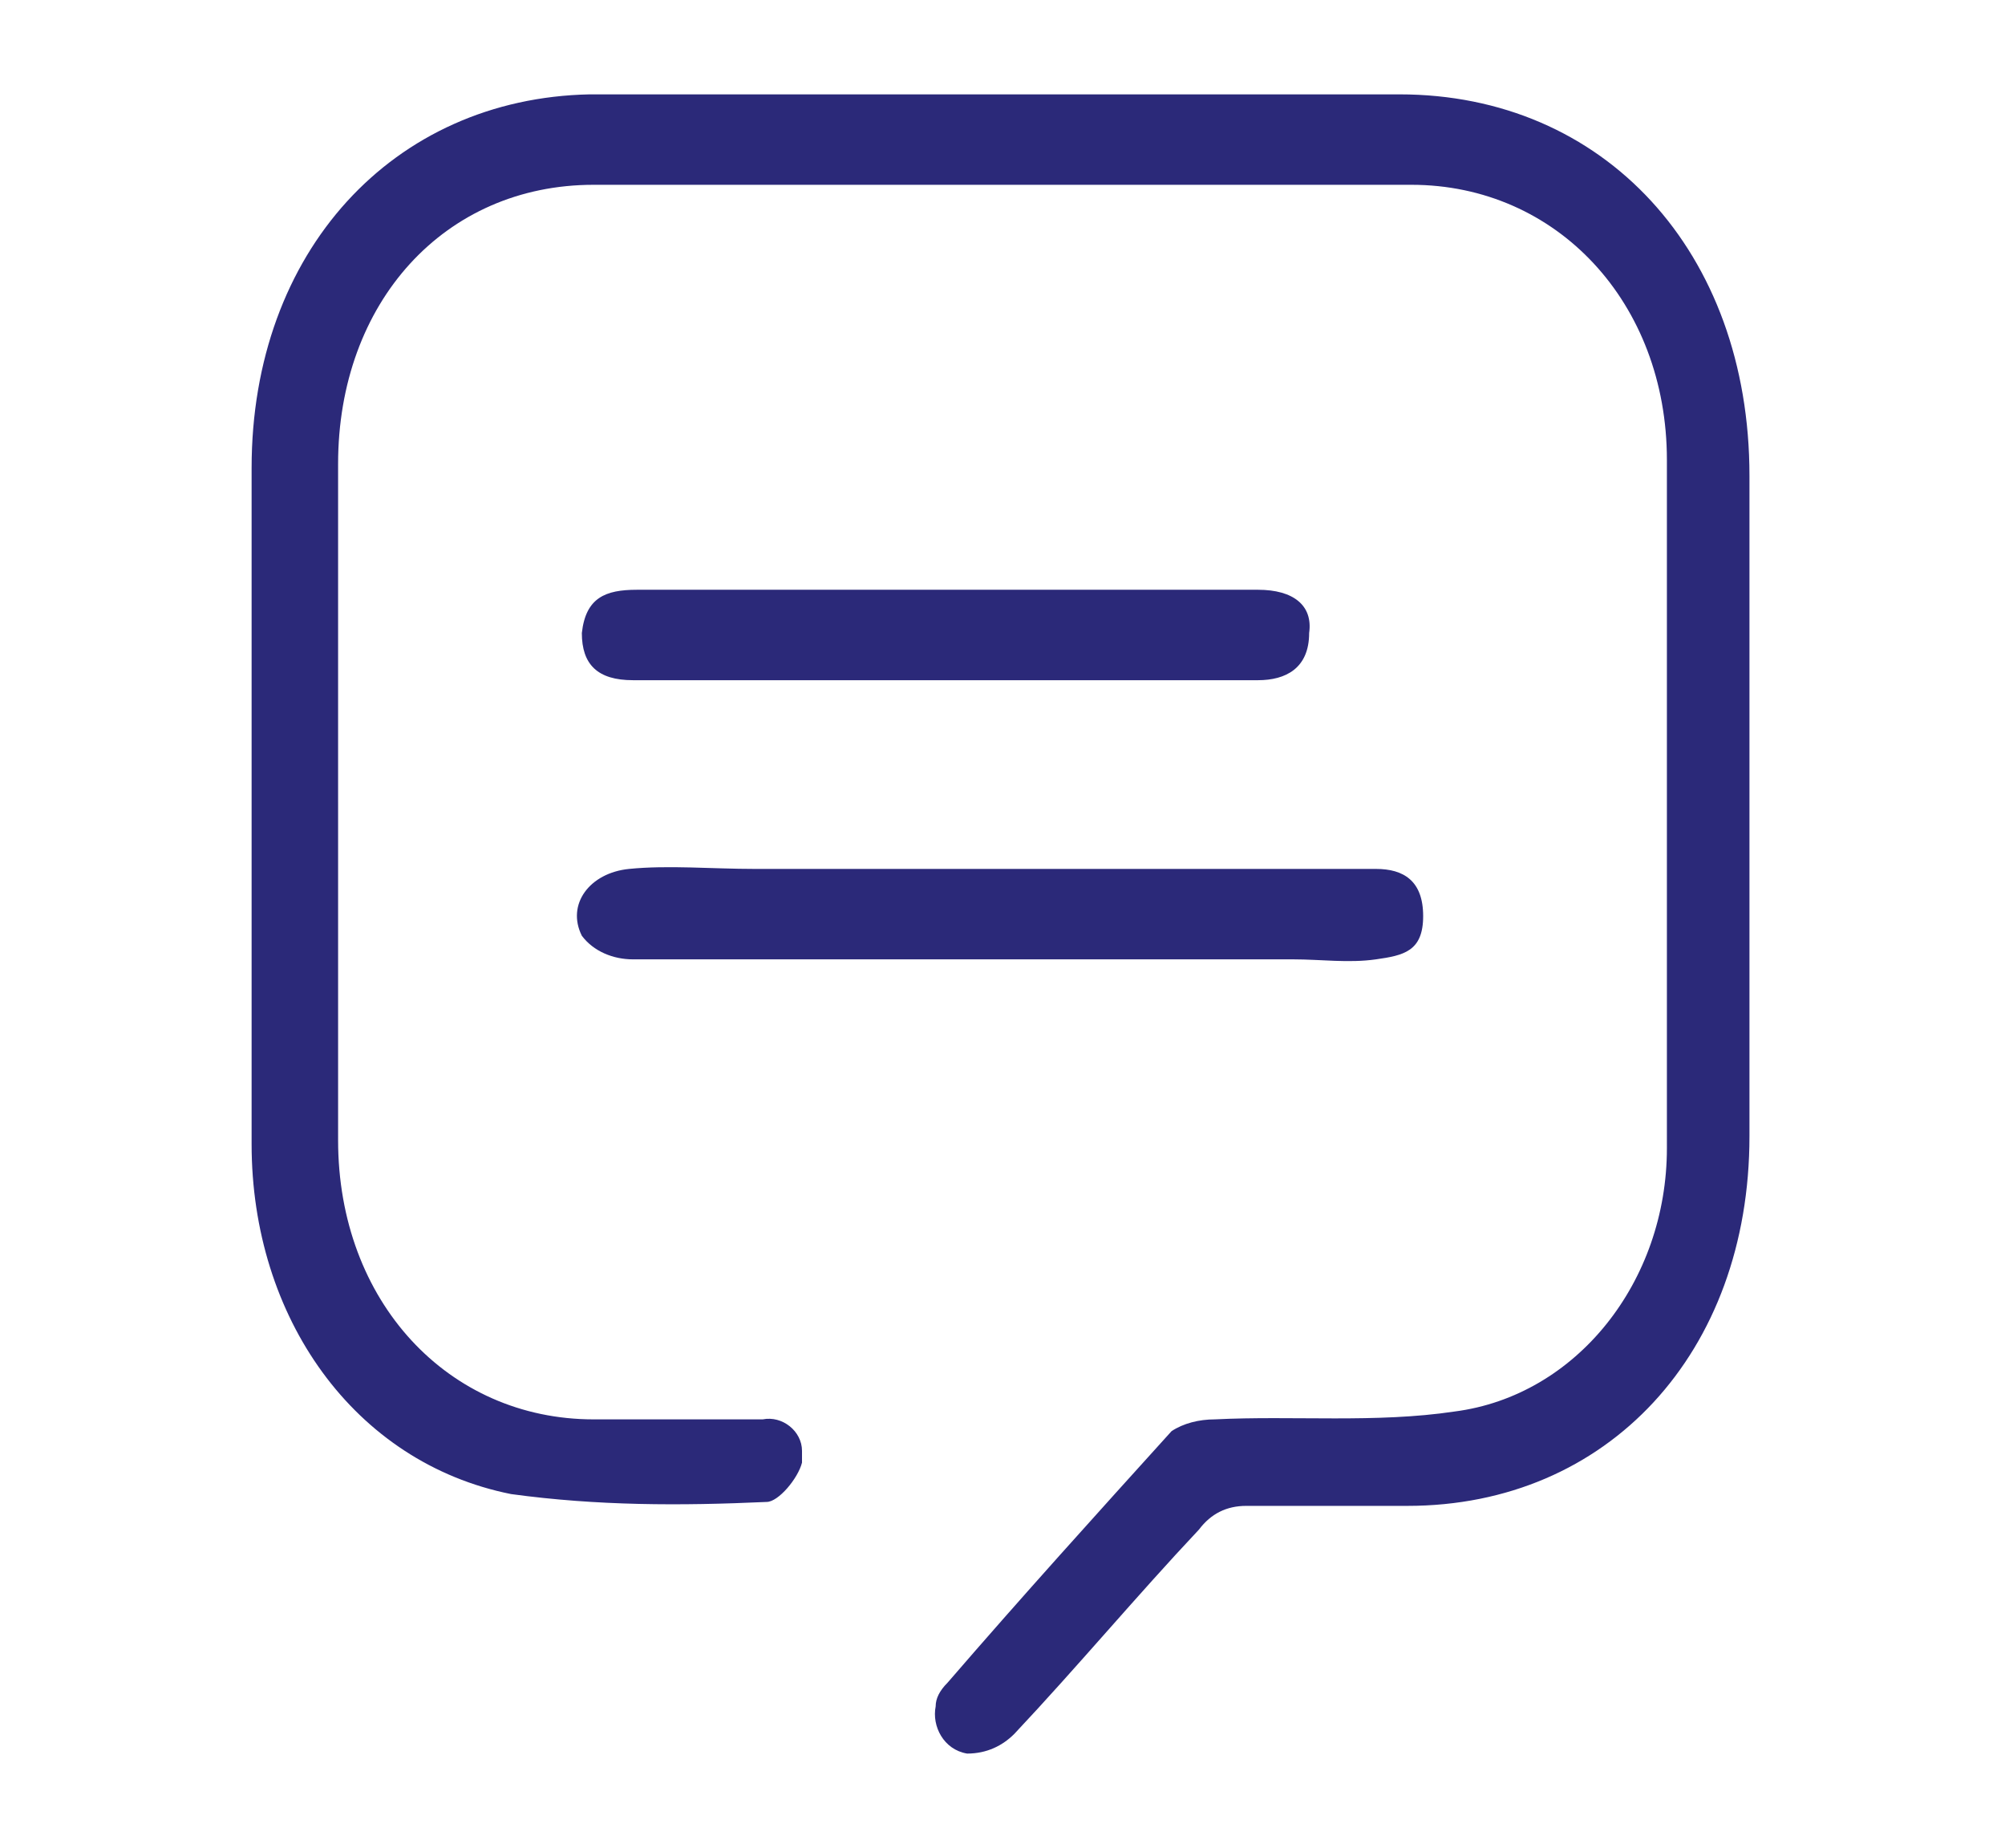 <?xml version="1.0" encoding="utf-8"?>
<!-- Generator: Adobe Illustrator 24.0.1, SVG Export Plug-In . SVG Version: 6.00 Build 0)  -->
<svg version="1.1" id="Layer_1" xmlns="http://www.w3.org/2000/svg" xmlns:xlink="http://www.w3.org/1999/xlink" x="0px" y="0px"
	 viewBox="0 0 51 47" style="enable-background:new 0 0 51 47;" xml:space="preserve">
<style type="text/css">
	.st0{fill:#2B2979;}
</style>
<title>app doc 2</title>
<g>
	<defs>
		<rect id="SVGID_1_" x="-1699.4" y="-1490.2" width="1284.4" height="2219.2"/>
	</defs>
	<clipPath id="SVGID_2_">
		<use xlink:href="#SVGID_1_"  style="overflow:visible;"/>
	</clipPath>
</g>
<g>
	<path class="st0" d="M25.5,2.4h10.1c5.2,0,8.9,4,8.9,9.7v16.8c0,5.5-3.6,9.4-8.7,9.4c-1.4,0-2.8,0-4.1,0c-0.5,0-0.9,0.2-1.2,0.6
		c-1.6,1.7-3.1,3.5-4.7,5.2c-0.3,0.3-0.7,0.5-1.2,0.5c-0.6-0.1-0.9-0.7-0.8-1.2c0-0.2,0.1-0.4,0.3-0.6c1.9-2.2,3.8-4.3,5.7-6.4
		c0.3-0.2,0.7-0.3,1.1-0.3c2-0.1,4.1,0.1,6.1-0.2c3.1-0.4,5.4-3.3,5.4-6.7V11.7c0-4-2.8-7-6.5-7c-6.9,0-13.8,0-20.8,0
		c-3.8,0-6.5,3-6.5,7.1V29c0,4.1,2.8,7.1,6.5,7.1c1.4,0,2.9,0,4.3,0c0.5-0.1,1,0.3,1,0.8c0,0.1,0,0.2,0,0.3c-0.1,0.4-0.6,1-0.9,1
		c-2.2,0.1-4.3,0.1-6.5-0.2c-4-0.8-6.6-4.5-6.6-8.9V11.9c0-5.5,3.6-9.4,8.6-9.5C18.6,2.4,22,2.4,25.5,2.4z"/>
	<path class="st0" d="M25.5,24.4c-3.1,0-6.3,0-9.4,0c-0.5,0-1-0.2-1.3-0.6C14.4,23,15,22.2,16,22.1s2.1,0,3.2,0H35
		c0.7,0,1.2,0.3,1.2,1.2s-0.5,1-1.2,1.1s-1.4,0-2.1,0H25.5z"/>
	<path class="st0" d="M24.1,15h7.9c0.9,0,1.4,0.4,1.3,1.1c0,0.9-0.6,1.2-1.3,1.2c-5.3,0-10.6,0-15.9,0c-0.9,0-1.3-0.4-1.3-1.2
		c0.1-0.9,0.6-1.1,1.4-1.1L24.1,15z"/>
</g>
</svg>
